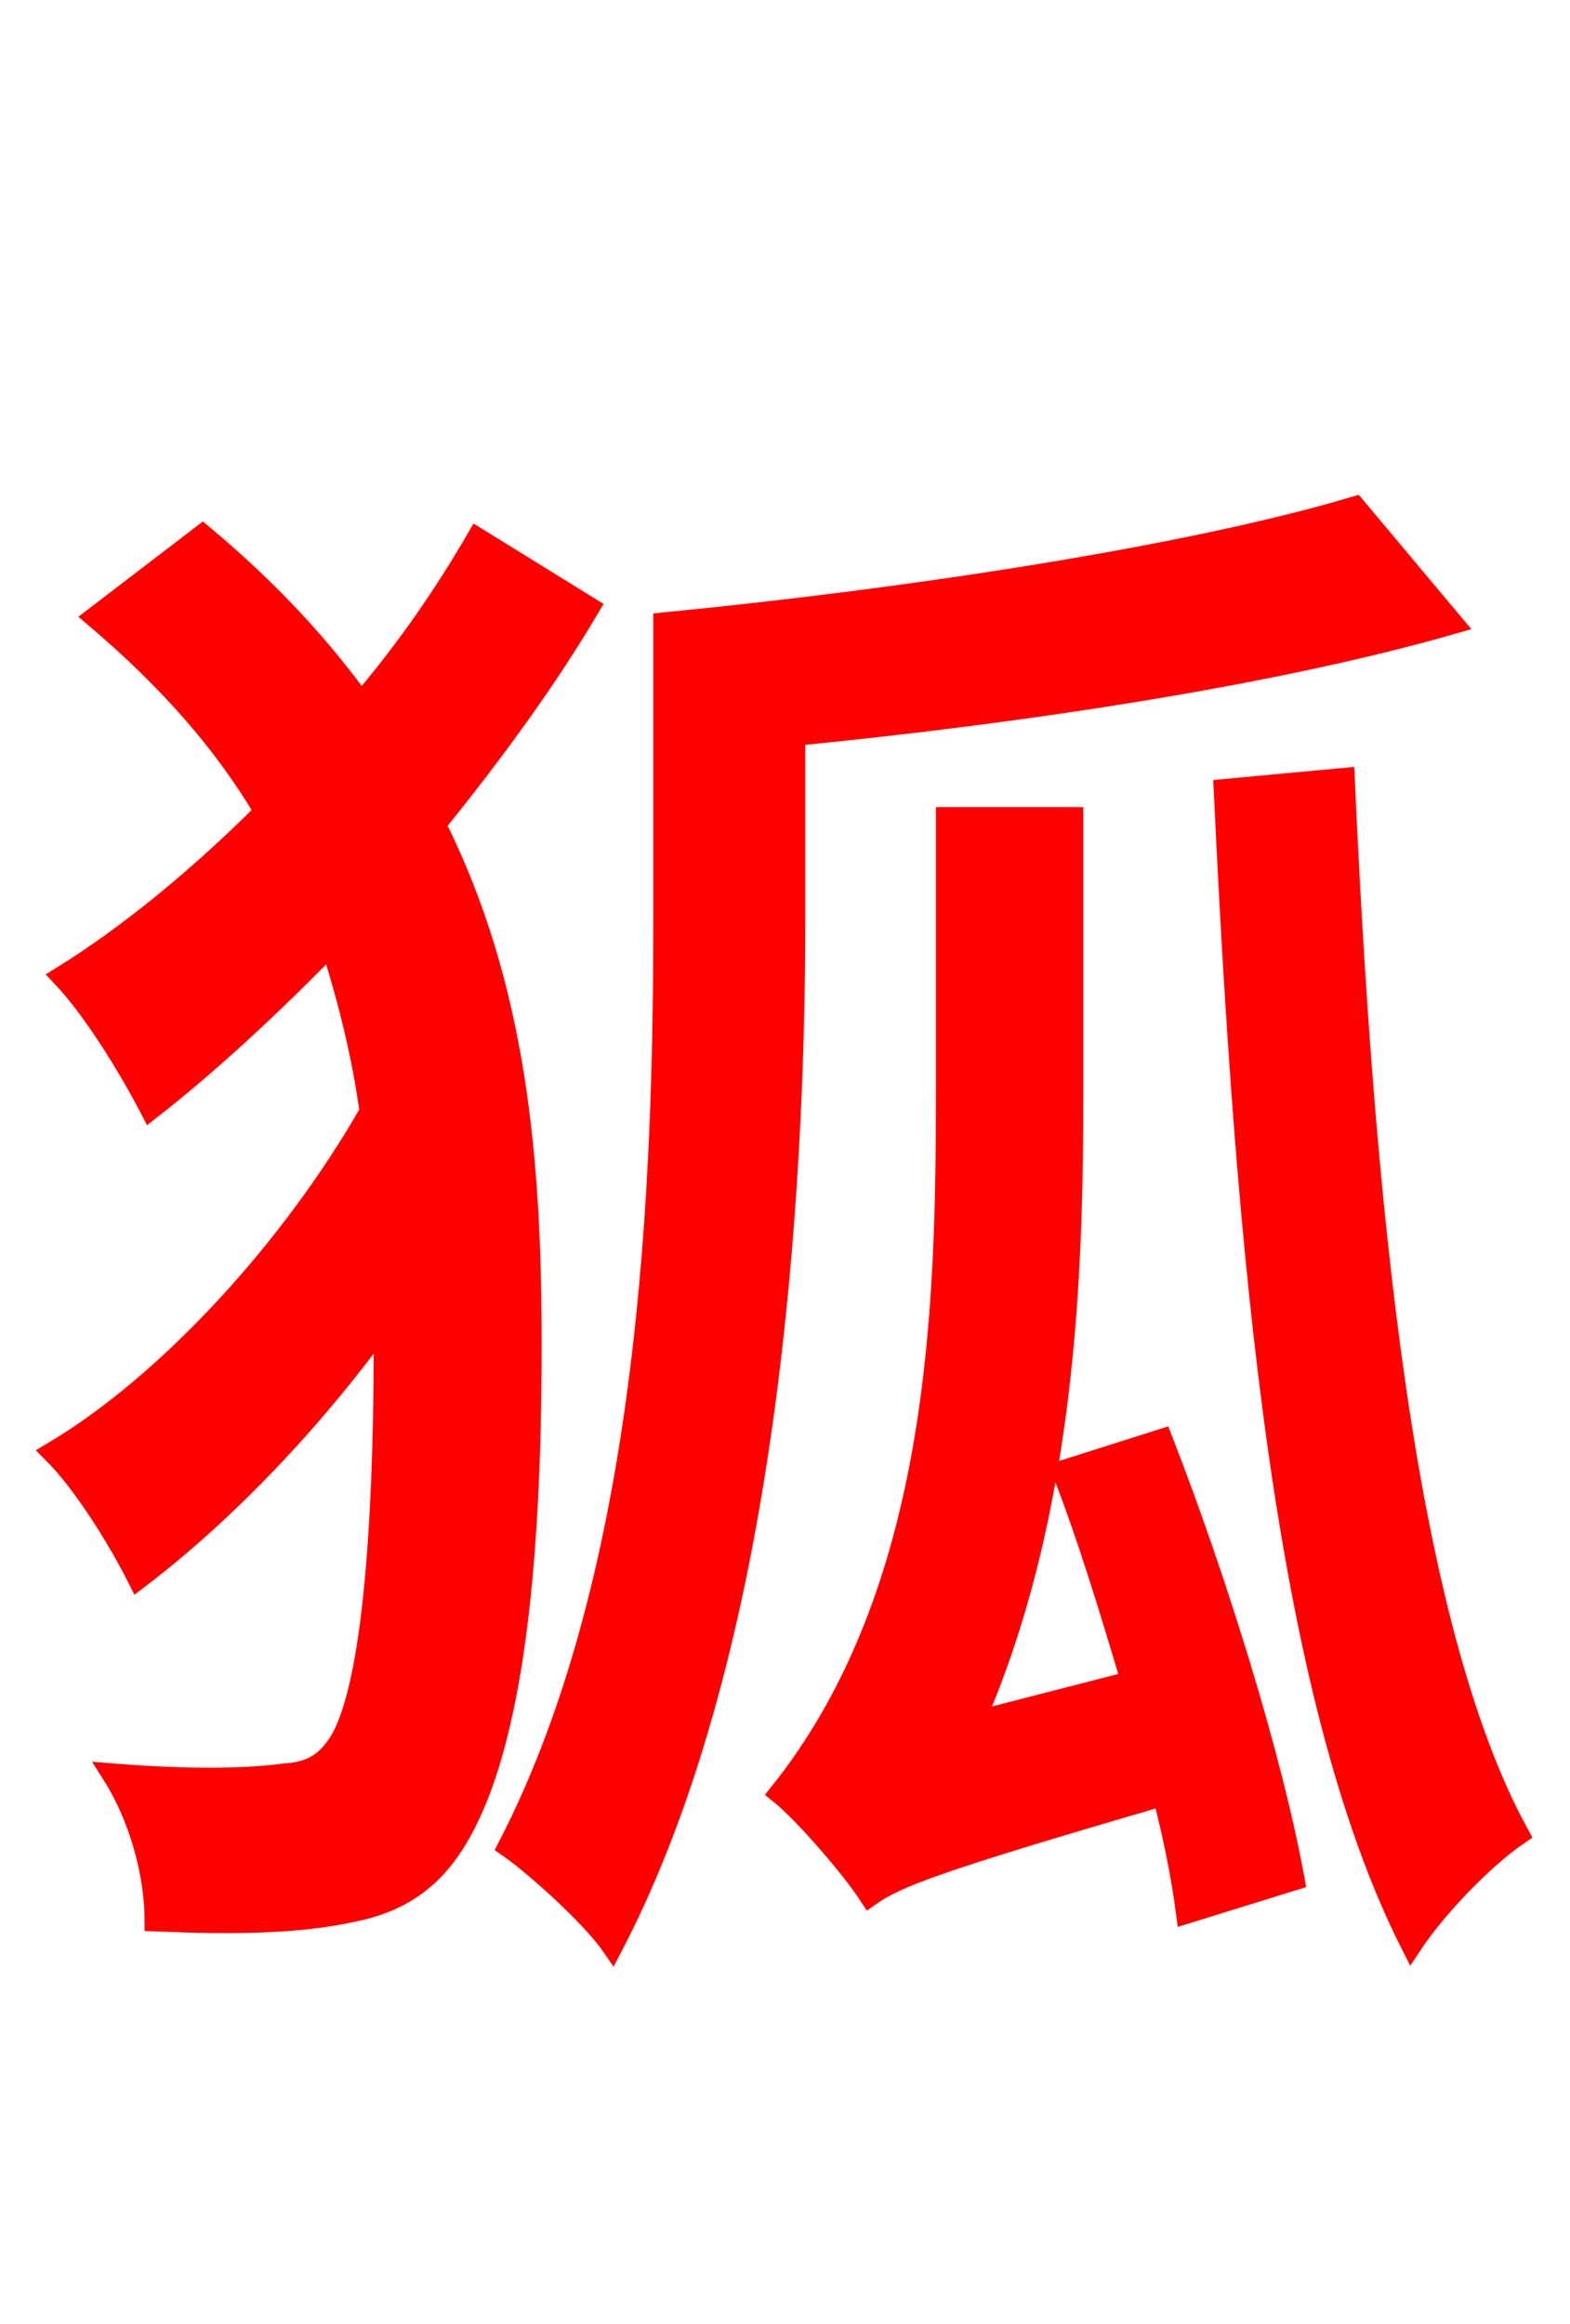 <svg xmlns="http://www.w3.org/2000/svg" xmlns:xlink="http://www.w3.org/1999/xlink" width="72" height="106.56"><path fill="red" stroke="red" d="M21.89 24.70C20.52 27.07 18.72 29.74 16.56 32.26C14.69 29.66 12.31 27.07 9.29 24.55L4.39 28.30C7.78 31.18 10.30 34.06 12.17 37.22C9.14 40.25 5.90 42.91 2.88 44.78C4.32 46.30 5.98 49.03 6.91 50.83C9.58 48.74 12.38 46.15 15.19 43.27C15.98 45.79 16.63 48.31 16.99 50.98C13.46 57.17 7.78 63.43 2.45 66.60C3.89 68.04 5.47 70.63 6.34 72.36C10.22 69.41 14.26 65.23 17.64 60.55L17.64 61.49C17.64 70.27 17.06 77.98 15.41 80.14C14.83 80.93 14.18 81.29 13.03 81.36C11.45 81.58 8.78 81.65 5.18 81.36C6.41 83.30 7.13 85.90 7.13 88.06C10.51 88.20 13.61 88.20 16.20 87.62C18.00 87.26 19.37 86.47 20.45 85.03C23.54 80.86 24.34 71.57 24.34 61.63C24.34 53.28 23.69 45.29 19.94 37.80C22.68 34.42 25.13 31.03 27.00 27.86ZM36.43 33.70C46.73 32.69 58.32 30.96 66.60 28.58L62.14 23.26C54.43 25.56 41.54 27.50 30.46 28.58L30.46 42.12C30.46 54.14 29.88 72.00 23.33 84.67C24.48 85.46 27.14 87.84 28.08 89.21C35.21 75.53 36.43 54.79 36.43 42.12ZM48.74 67.46C49.90 70.42 50.90 73.73 51.91 77.11L44.64 78.98C48.89 69.26 49.18 58.18 49.18 49.97L49.18 37.51L43.42 37.51L43.42 49.90C43.42 59.76 43.20 72.94 35.78 82.22C36.94 83.16 39.10 85.68 39.89 86.90C41.11 86.04 42.98 85.32 53.35 82.30C53.86 84.24 54.22 86.11 54.43 87.70L59.33 86.18C58.32 80.64 55.80 72.50 53.28 66.02ZM56.16 36.22C57.17 57.53 58.90 77.62 64.73 89.14C65.88 87.41 68.04 85.18 69.62 84.10C64.30 74.38 62.50 54.94 61.63 35.71Z"/></svg>
